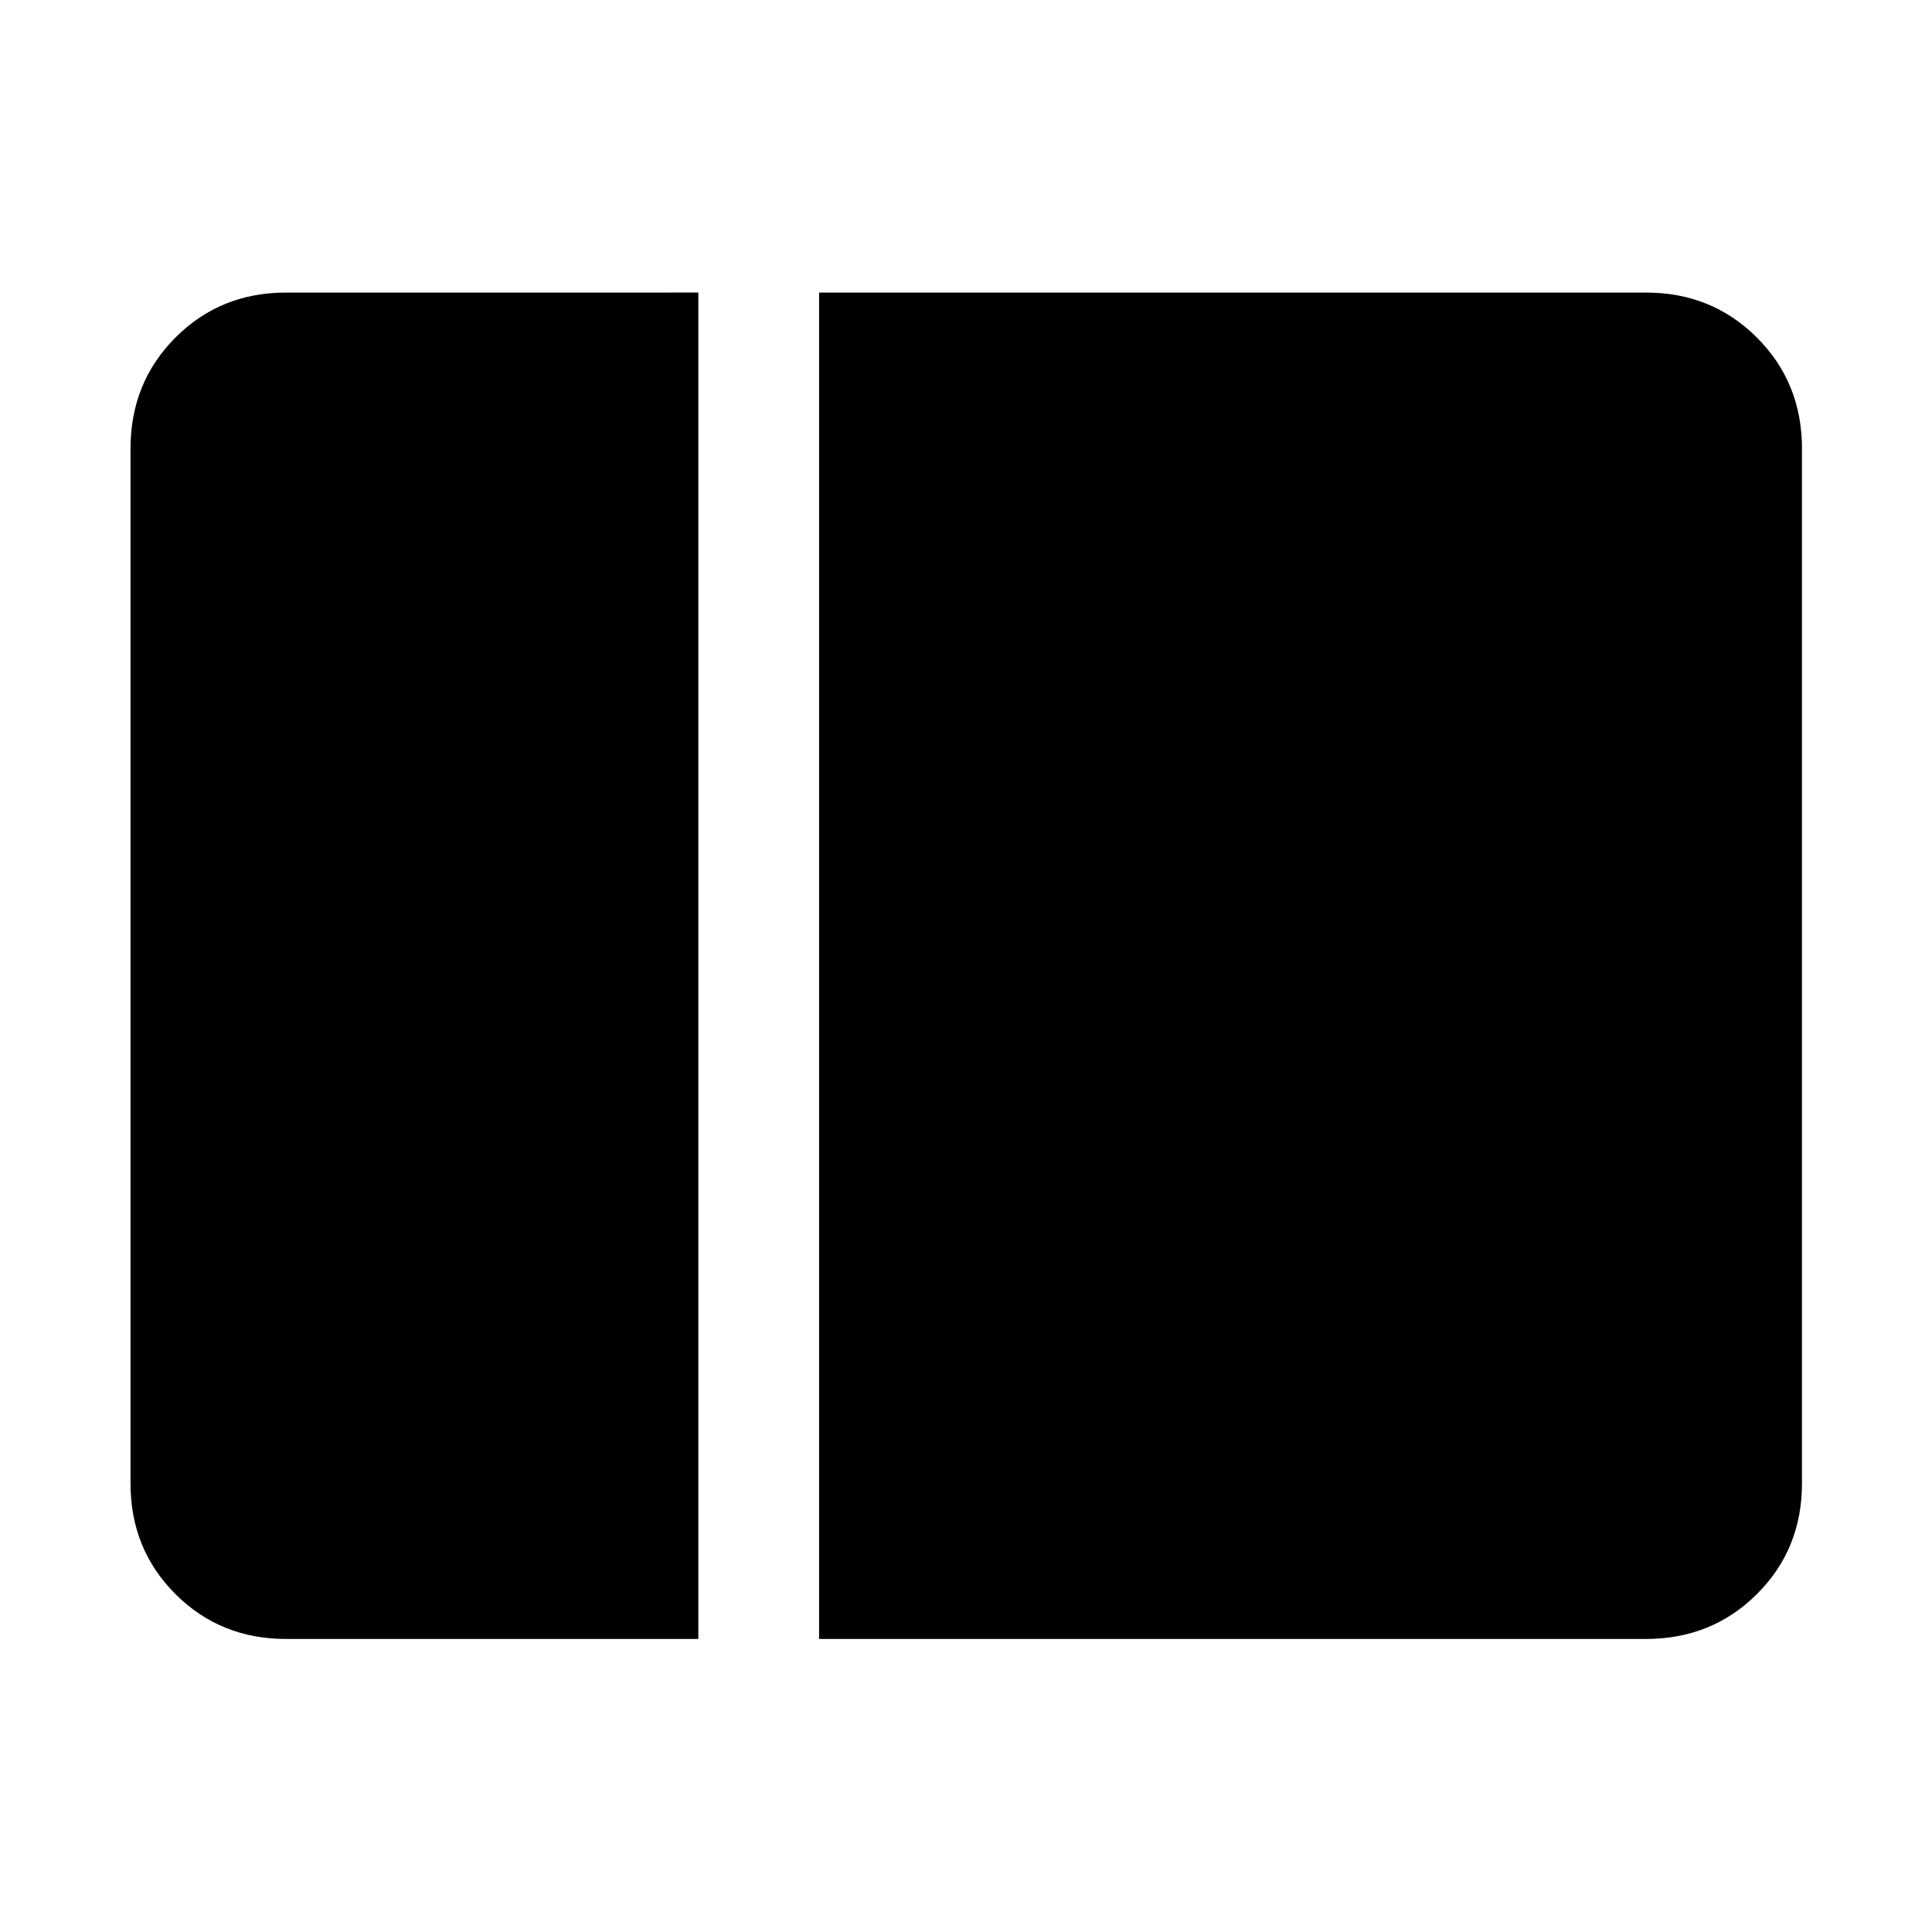 <svg xmlns="http://www.w3.org/2000/svg" height="48" viewBox="0 -960 960 960" width="48"><path d="M142.15-145.61q-32.67 0-54.99-22.31-22.31-22.31-22.31-54.99v-514.18q0-32.78 22.31-55.16 22.31-22.38 54.99-22.38H347v669.02H142.15Zm264.85 0v-669.02h410.85q32.78 0 55.16 22.38 22.38 22.38 22.38 55.16v514.18q0 32.68-22.38 54.99-22.38 22.31-55.16 22.31H407Z"/></svg>